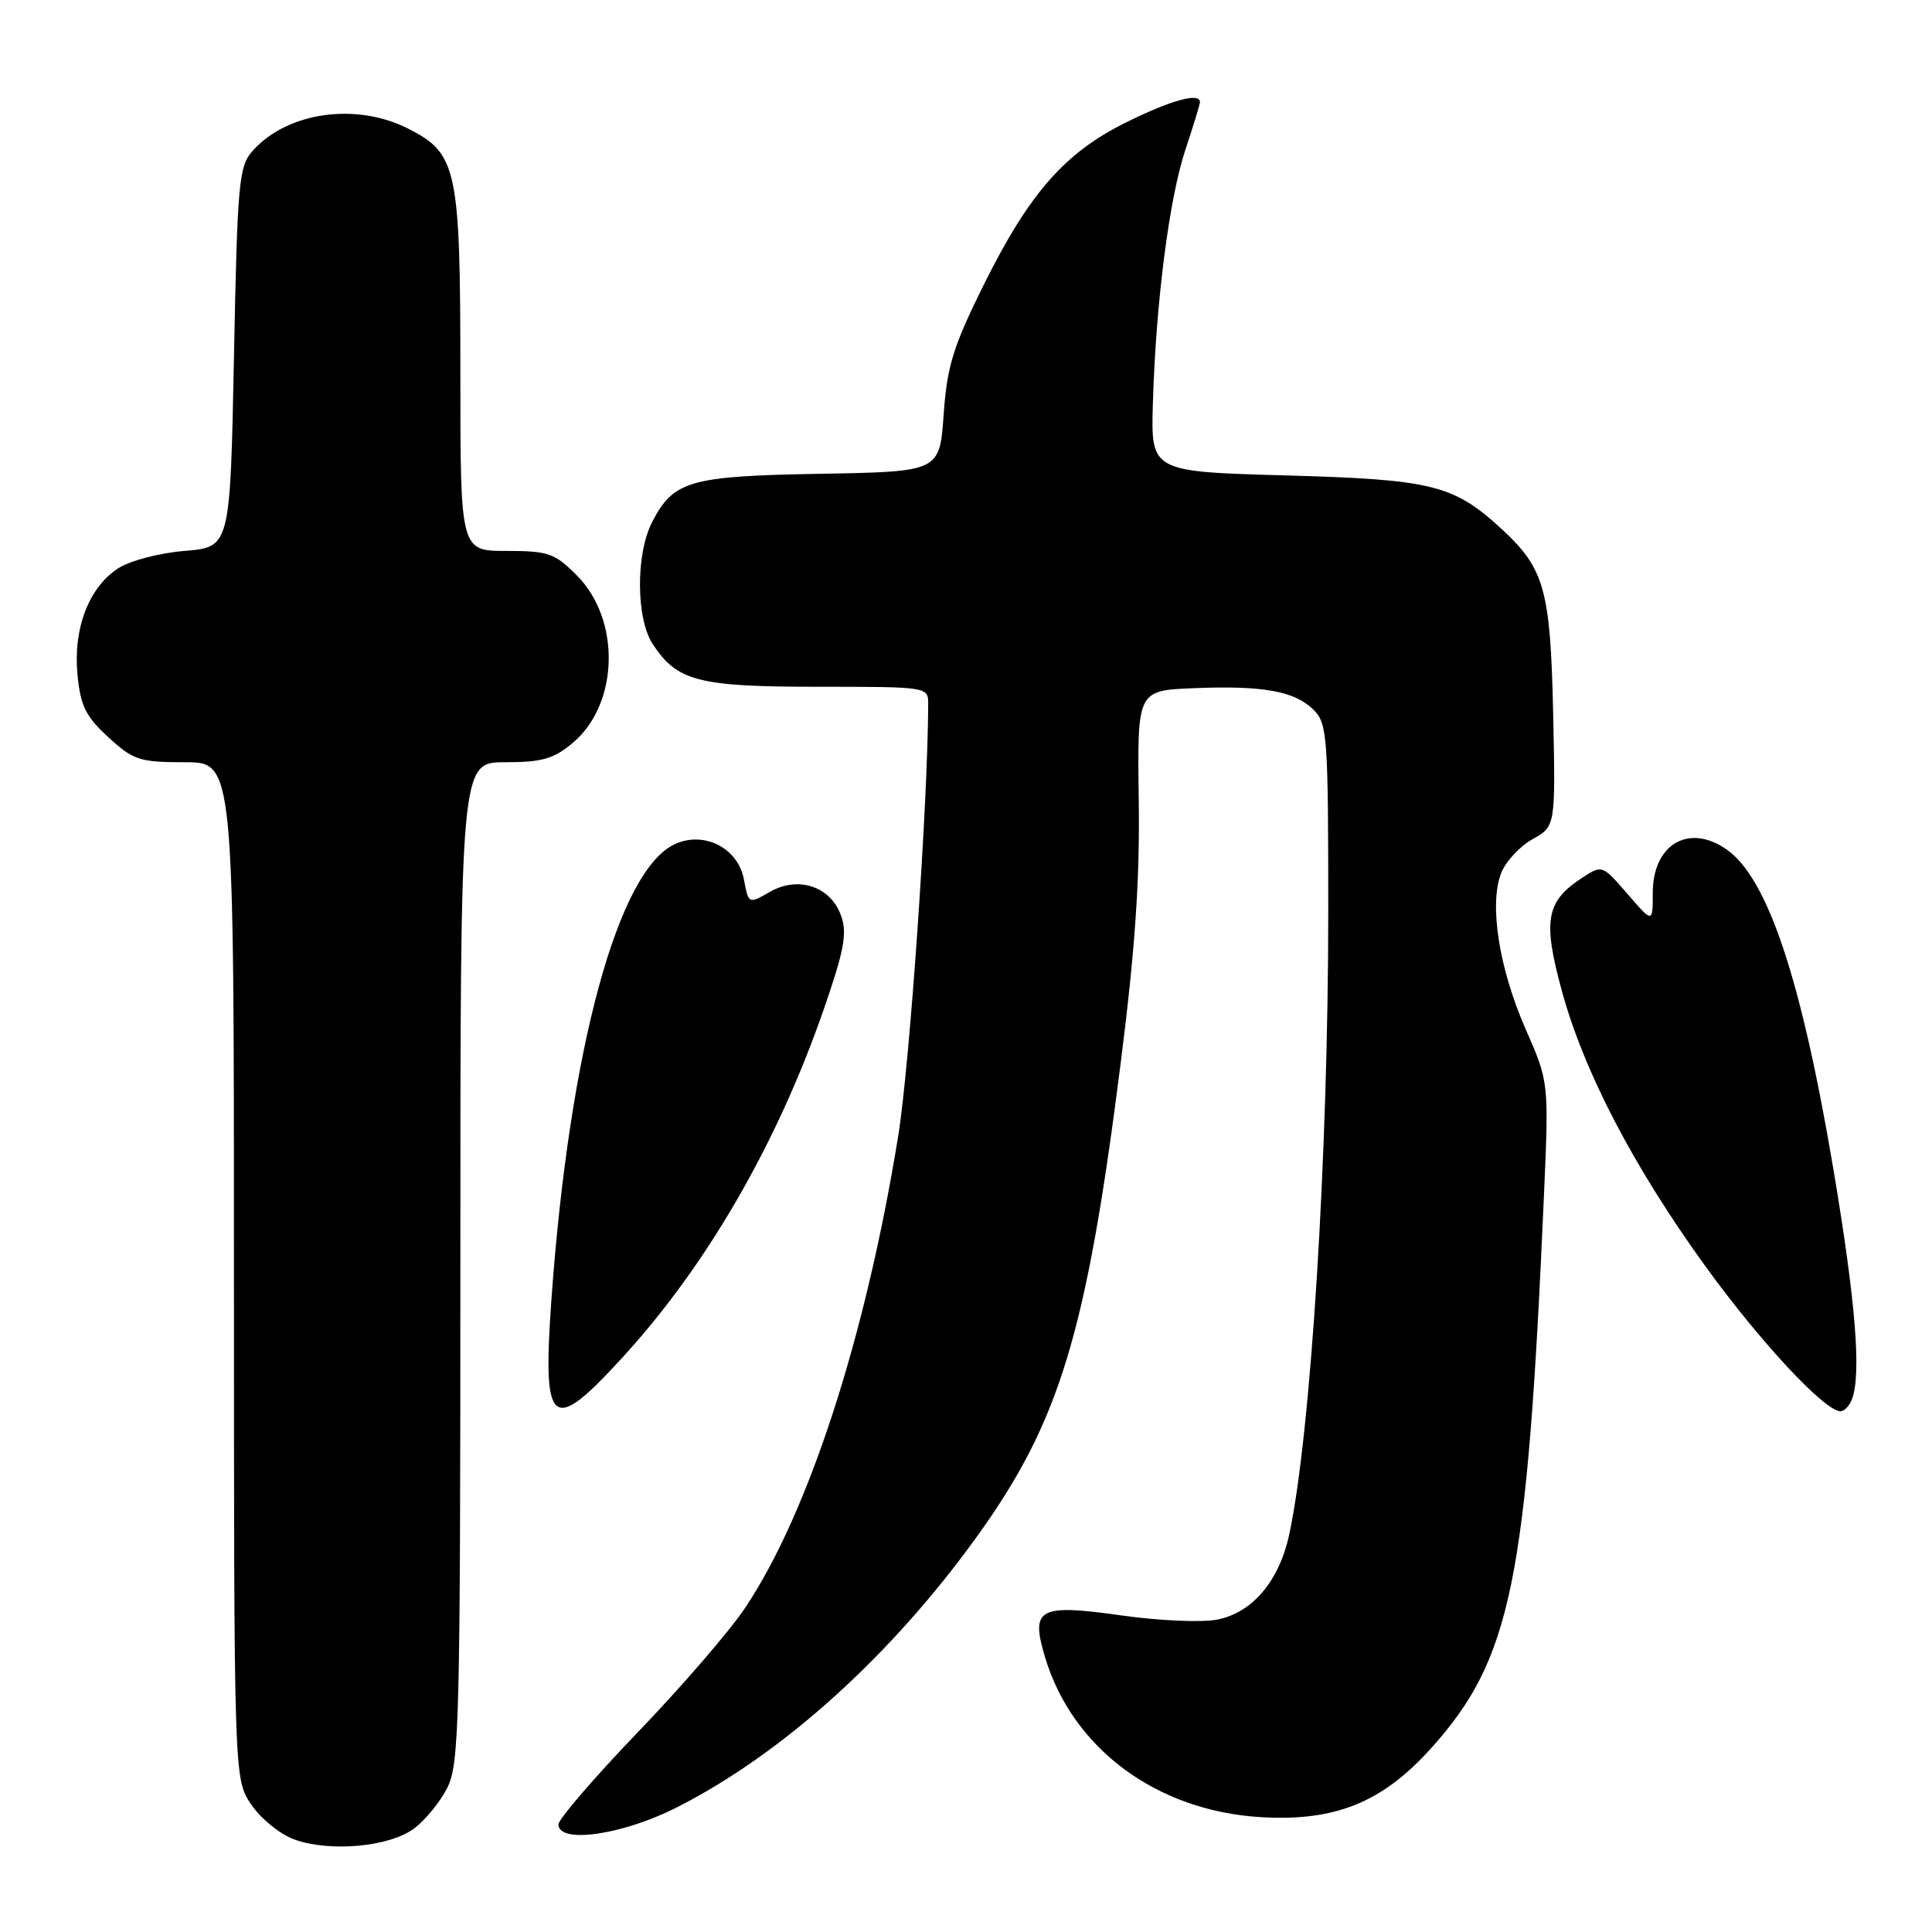 <?xml version="1.0" encoding="UTF-8" standalone="no"?>
<!DOCTYPE svg PUBLIC "-//W3C//DTD SVG 1.1//EN" "http://www.w3.org/Graphics/SVG/1.1/DTD/svg11.dtd" >
<svg xmlns="http://www.w3.org/2000/svg" xmlns:xlink="http://www.w3.org/1999/xlink" version="1.1" viewBox="0 0 256 256">
 <g >
 <path fill="currentColor"
d=" M 54.82 242.32 C 56.30 241.24 58.29 238.81 59.25 236.93 C 60.86 233.77 61.00 228.35 61.00 167.25 C 61.00 101.00 61.00 101.00 66.92 101.00 C 71.83 101.00 73.37 100.56 75.90 98.43 C 82.02 93.28 82.28 82.12 76.44 76.25 C 73.49 73.29 72.65 73.00 67.10 73.00 C 61.00 73.00 61.00 73.00 61.00 49.47 C 61.00 22.35 60.58 20.35 54.12 17.06 C 47.22 13.54 38.09 14.83 33.50 19.96 C 31.64 22.04 31.46 24.01 31.00 47.35 C 30.50 72.50 30.50 72.50 24.45 73.00 C 21.05 73.28 17.19 74.30 15.62 75.33 C 11.75 77.87 9.68 83.31 10.27 89.41 C 10.66 93.53 11.36 94.94 14.36 97.69 C 17.67 100.73 18.50 101.00 24.49 101.00 C 31.00 101.00 31.00 101.00 31.00 168.35 C 31.00 235.70 31.00 235.70 33.28 239.10 C 34.56 240.99 37.10 243.05 39.03 243.75 C 43.72 245.43 51.54 244.73 54.82 242.32 Z  M 89.62 239.52 C 103.66 232.42 118.10 219.39 129.52 203.50 C 140.42 188.33 143.95 176.69 148.48 141.00 C 150.40 125.89 151.04 116.69 150.89 106.00 C 150.69 91.50 150.69 91.50 158.10 91.19 C 167.35 90.81 171.57 91.57 174.06 94.06 C 175.88 95.88 176.00 97.57 176.00 120.77 C 176.00 153.07 173.70 189.95 170.84 203.28 C 169.51 209.51 165.92 213.74 161.20 214.62 C 159.17 215.00 153.55 214.75 148.72 214.07 C 137.60 212.50 136.52 213.08 138.48 219.61 C 142.12 231.70 153.26 239.95 167.04 240.78 C 176.92 241.37 183.15 238.85 189.62 231.66 C 200.26 219.82 202.34 209.66 204.58 158.44 C 205.24 143.38 205.24 143.38 202.14 136.33 C 198.63 128.32 197.30 119.85 198.90 115.71 C 199.50 114.17 201.36 112.15 203.05 111.21 C 206.12 109.50 206.12 109.50 205.80 94.50 C 205.45 78.27 204.65 75.37 199.15 70.26 C 192.67 64.24 189.91 63.54 170.50 63.00 C 152.50 62.50 152.50 62.50 152.76 53.50 C 153.15 40.11 154.93 26.23 157.09 19.78 C 158.14 16.64 159.00 13.82 159.00 13.53 C 159.00 12.22 155.24 13.25 149.31 16.17 C 141.10 20.21 136.40 25.56 130.34 37.76 C 126.30 45.91 125.49 48.52 125.04 54.94 C 124.50 62.50 124.50 62.50 108.68 62.78 C 91.37 63.08 89.25 63.69 86.42 69.16 C 84.23 73.38 84.27 81.95 86.48 85.33 C 89.72 90.28 92.53 91.00 108.45 91.00 C 122.87 91.00 123.00 91.02 122.99 93.25 C 122.96 106.26 120.55 141.04 119.02 150.50 C 114.73 177.06 107.17 200.40 98.77 213.00 C 96.76 216.03 90.36 223.45 84.55 229.49 C 78.75 235.53 74.00 241.05 74.00 241.74 C 74.00 244.35 82.42 243.16 89.62 239.52 Z  M 82.62 179.72 C 93.68 167.60 102.95 151.57 109.11 133.86 C 111.85 125.98 112.28 123.69 111.46 121.37 C 110.09 117.46 105.79 116.01 102.01 118.18 C 99.19 119.80 99.19 119.80 98.57 116.51 C 97.79 112.37 93.32 110.08 89.45 111.84 C 81.90 115.28 75.47 138.91 73.08 172.00 C 71.84 189.28 73.02 190.24 82.62 179.72 Z  M 245.39 185.42 C 246.66 182.10 245.89 172.53 242.95 155.02 C 238.70 129.77 234.24 116.38 228.80 112.57 C 223.78 109.05 219.00 111.86 219.00 118.32 C 219.00 122.33 219.00 122.33 215.65 118.45 C 212.30 114.58 212.30 114.58 209.60 116.34 C 204.86 119.45 204.41 121.97 206.94 131.25 C 209.88 142.02 216.43 154.59 226.00 167.82 C 233.24 177.82 241.79 187.00 243.87 187.00 C 244.37 187.00 245.06 186.29 245.39 185.42 Z "/>
</g>
</svg>